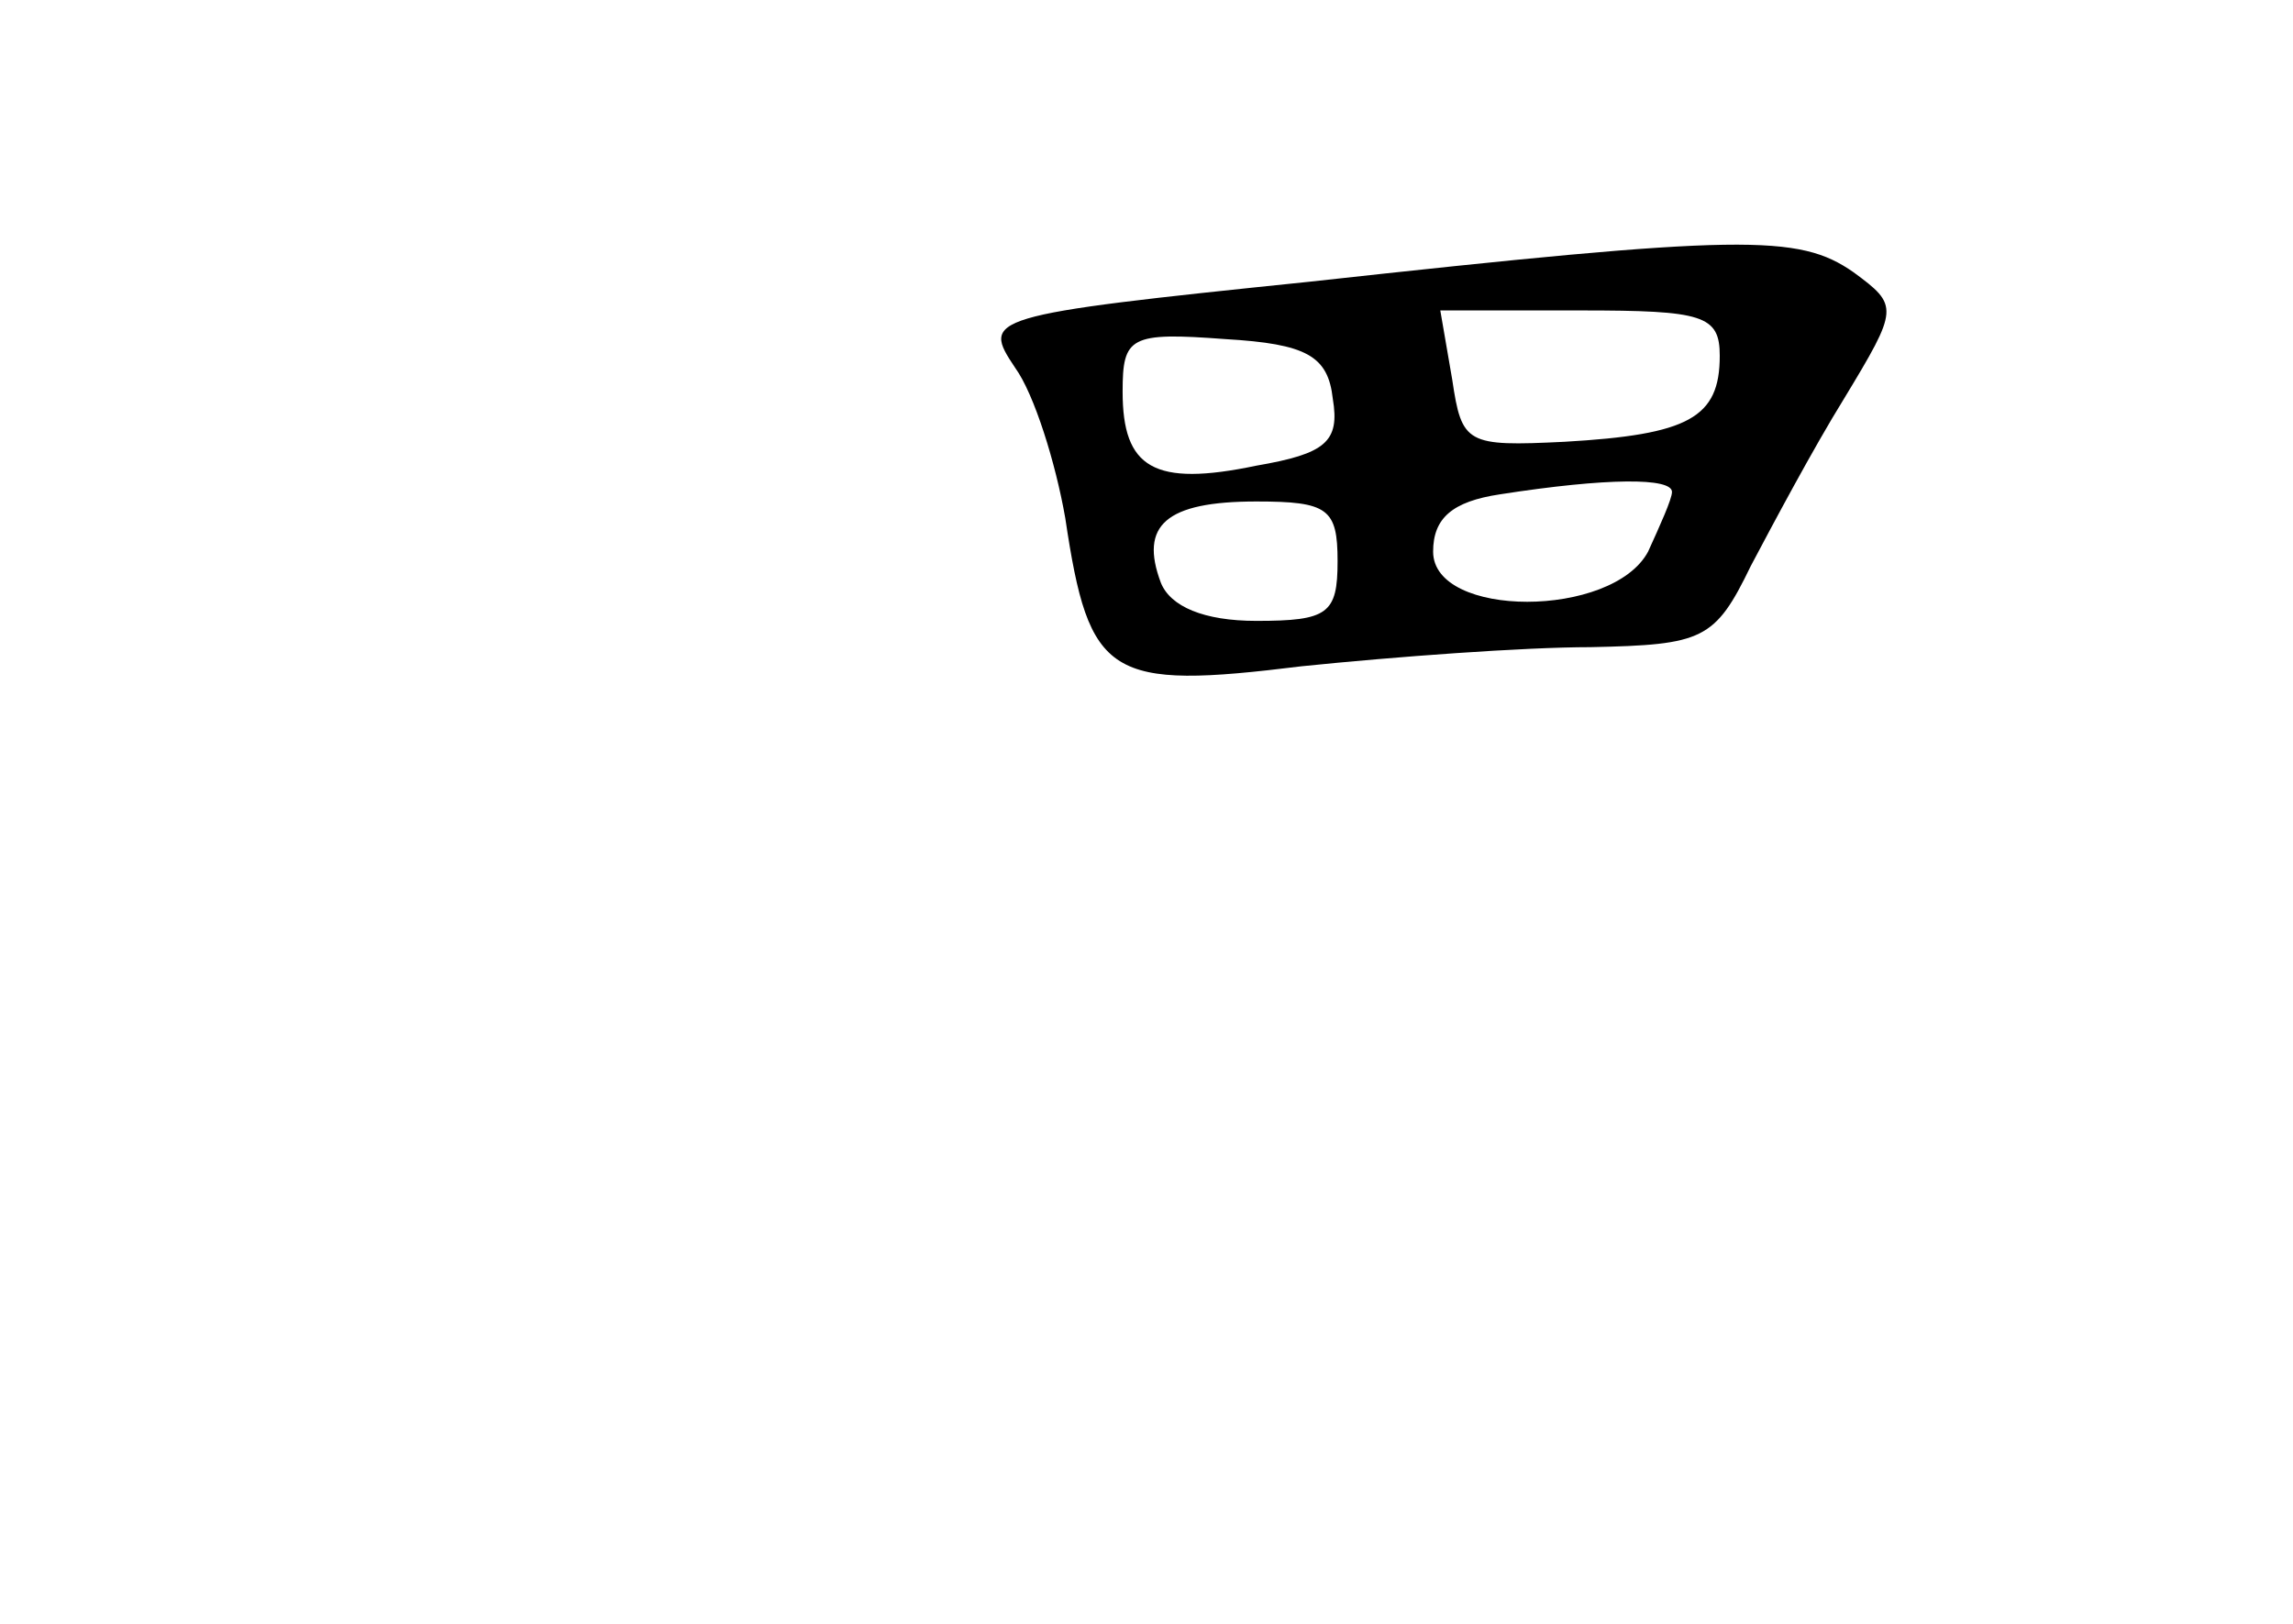 <?xml version="1.0" standalone="no"?>
<!DOCTYPE svg PUBLIC "-//W3C//DTD SVG 20010904//EN"
 "http://www.w3.org/TR/2001/REC-SVG-20010904/DTD/svg10.dtd">
<svg version="1.0" xmlns="http://www.w3.org/2000/svg"
 width="96pt" height="68pt" viewBox="0 0 96 68"
 preserveAspectRatio="xMidYMid meet">
<g transform="translate(0,68) scale(0.1,-0.1)"
fill="#000000" stroke="none">
<path d="M548 562 c-136 -14 -137 -15 -123 -36 8 -11 17 -40 21 -63 10 -67 18
-72 99 -62 39 4 93 8 121 8 47 1 52 3 67 34 9 17 26 49 39 70 23 38 23 39 4
53 -23 16 -46 16 -228 -4z m172 -31 c0 -26 -13 -33 -65 -36 -41 -2 -43 -1 -47
26 l-5 29 59 0 c51 0 58 -2 58 -19z m-162 -18 c3 -18 -3 -23 -32 -28 -43 -9
-56 -1 -56 31 0 23 3 25 43 22 34 -2 43 -7 45 -25z m142 -39 c0 -3 -5 -14 -10
-25 -15 -28 -90 -28 -90 0 0 14 8 21 28 24 45 7 72 7 72 1z m-140 -29 c0 -22
-4 -25 -34 -25 -22 0 -36 6 -40 16 -9 24 2 34 40 34 30 0 34 -3 34 -25z"/>
</g>
</svg>

